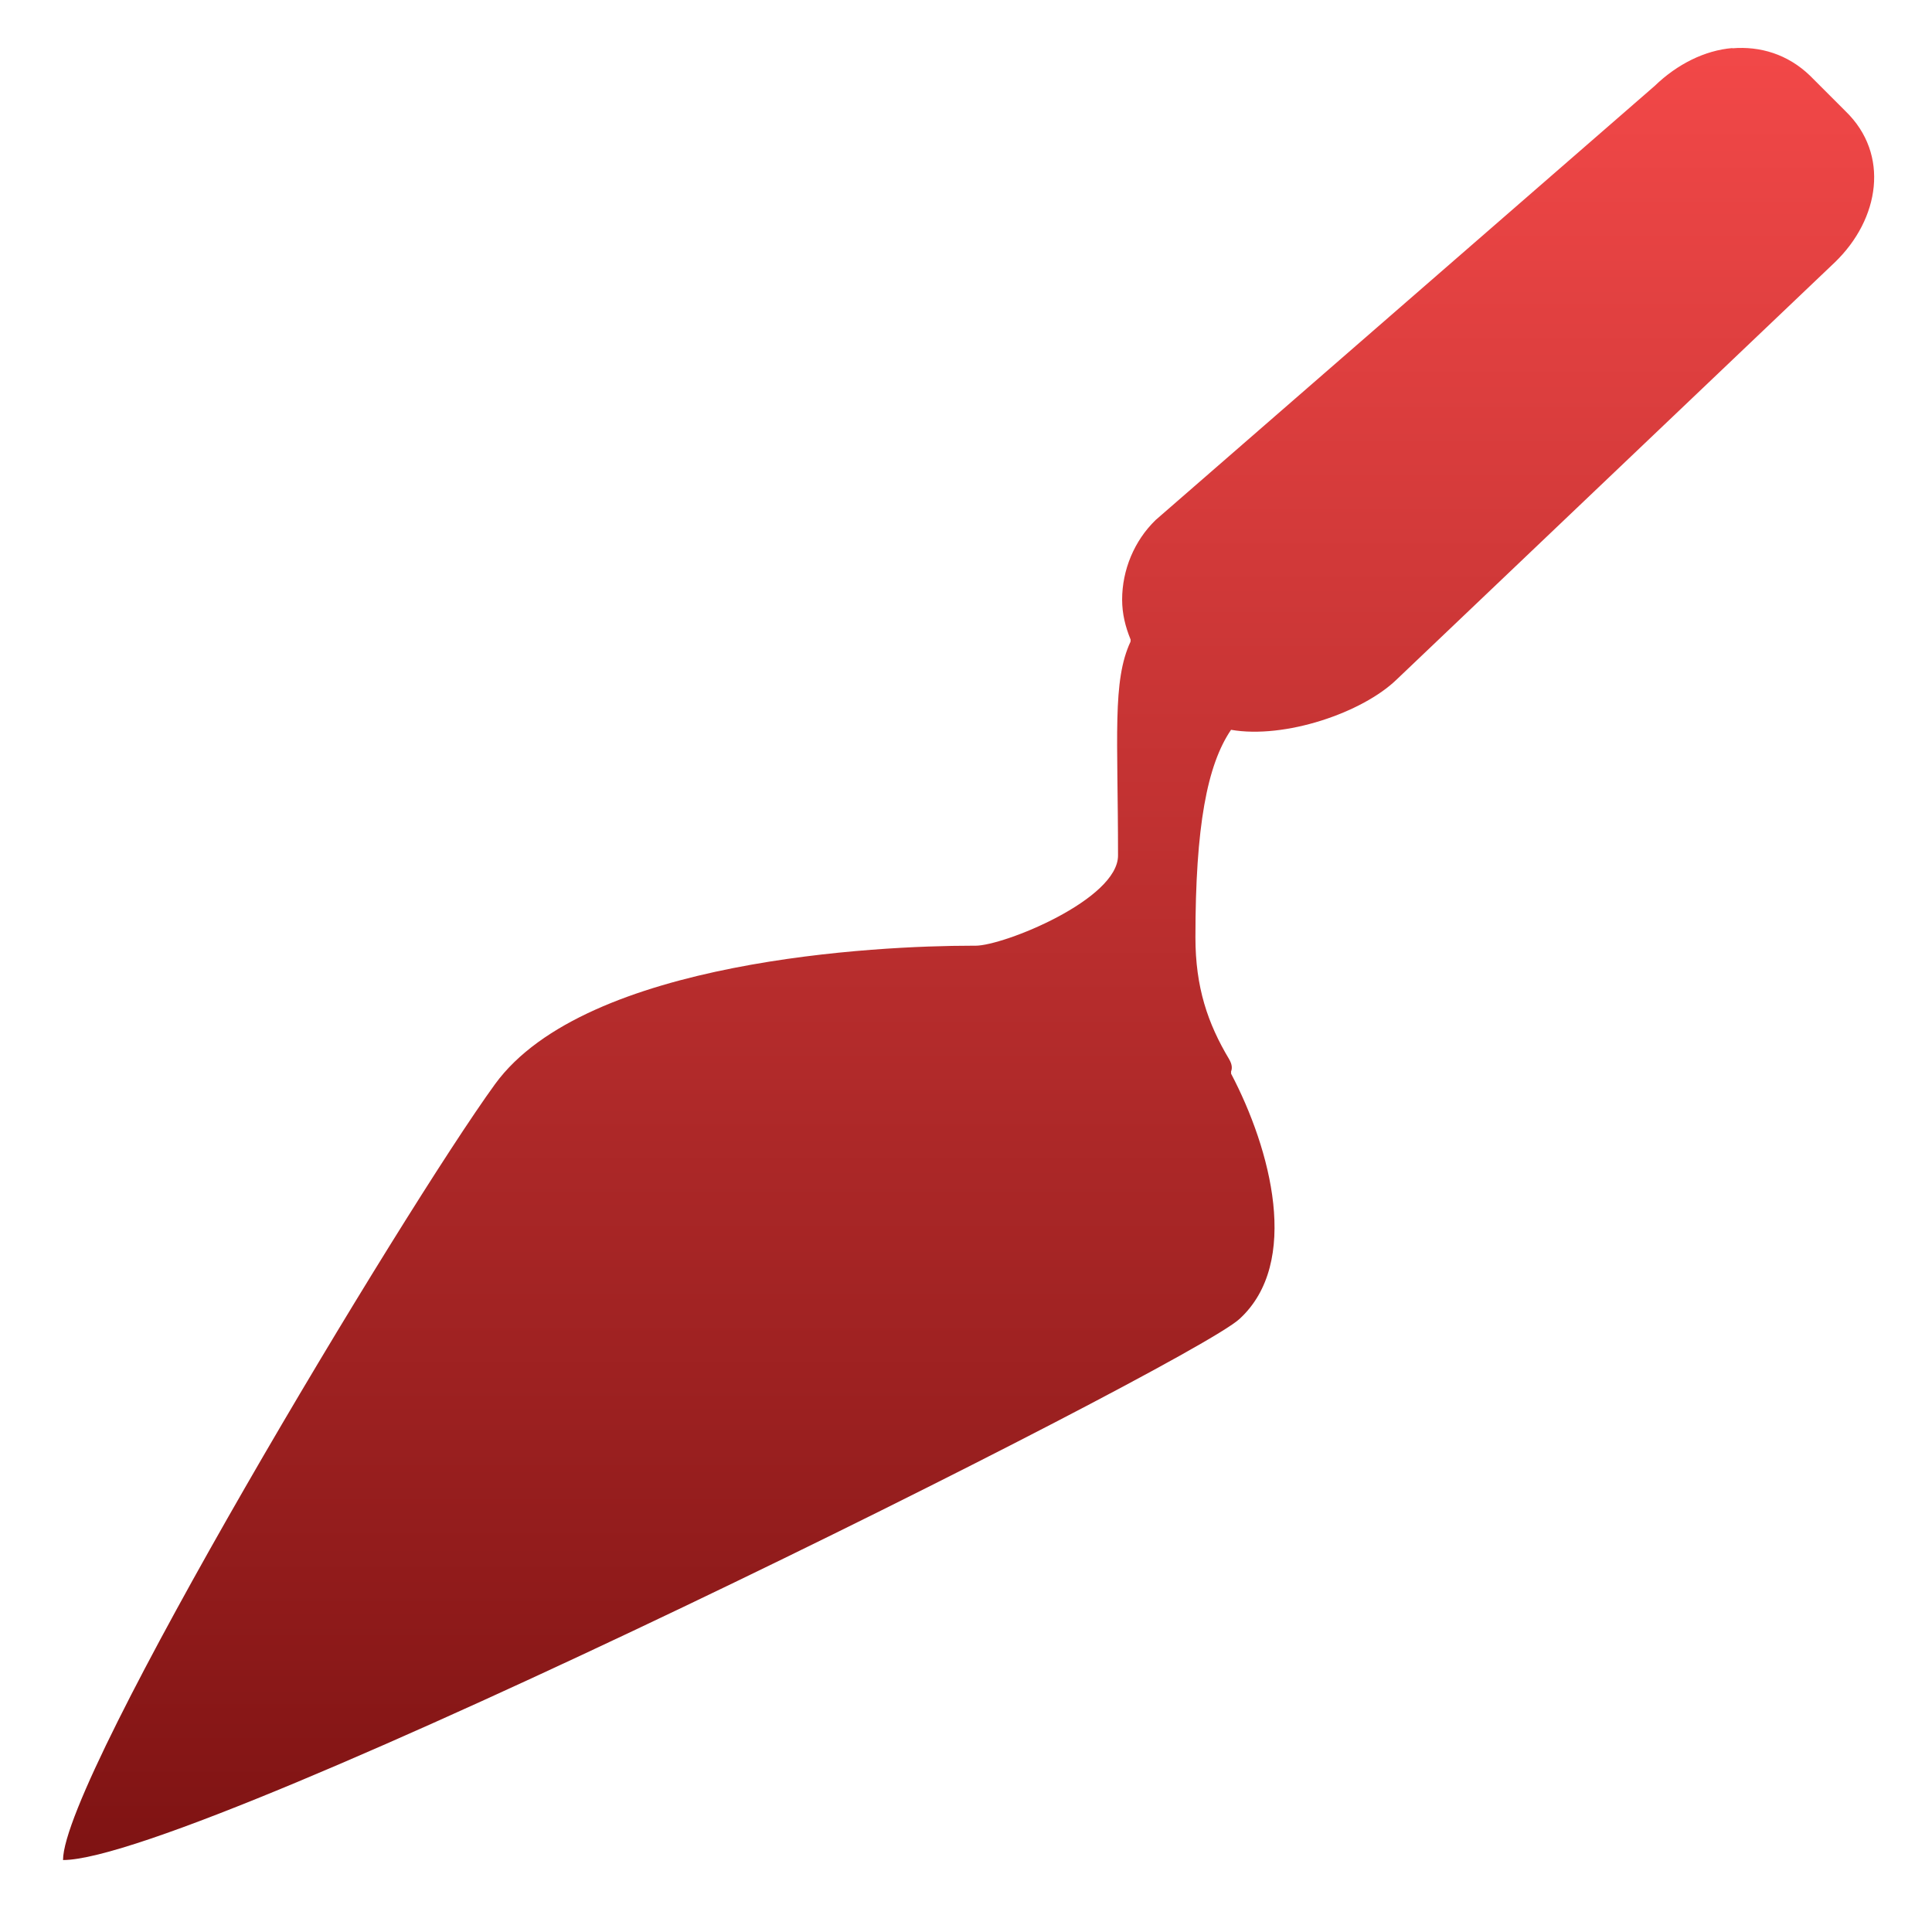 <svg xmlns="http://www.w3.org/2000/svg" width="16" height="16" version="1.1">
 <defs>
   <style id="current-color-scheme" type="text/css">
   .ColorScheme-Text { color: #939597; } .ColorScheme-Highlight { color:#5294e2; }
  </style>
  <linearGradient id="arrongin" x1="0%" x2="0%" y1="0%" y2="100%">
   <stop offset="0%" style="stop-color:#dd9b44; stop-opacity:1"/>
   <stop offset="100%" style="stop-color:#ad6c16; stop-opacity:1"/>
  </linearGradient>
  <linearGradient id="aurora" x1="0%" x2="0%" y1="0%" y2="100%">
   <stop offset="0%" style="stop-color:#09D4DF; stop-opacity:1"/>
   <stop offset="100%" style="stop-color:#9269F4; stop-opacity:1"/>
  </linearGradient>
  <linearGradient id="cyberneon" x1="0%" x2="0%" y1="0%" y2="100%">
    <stop offset="0" style="stop-color:#0abdc6; stop-opacity:1"/>
    <stop offset="1" style="stop-color:#ea00d9; stop-opacity:1"/>
  </linearGradient>
  <linearGradient id="fitdance" x1="0%" x2="0%" y1="0%" y2="100%">
   <stop offset="0%" style="stop-color:#1AD6AB; stop-opacity:1"/>
   <stop offset="100%" style="stop-color:#329DB6; stop-opacity:1"/>
  </linearGradient>
  <linearGradient id="oomox" x1="0%" x2="0%" y1="0%" y2="100%">
   <stop offset="0%" style="stop-color:#F24848; stop-opacity:1"/>
   <stop offset="100%" style="stop-color:#7f1313; stop-opacity:1"/>
  </linearGradient>
  <linearGradient id="rainblue" x1="0%" x2="0%" y1="0%" y2="100%">
   <stop offset="0%" style="stop-color:#00F260; stop-opacity:1"/>
   <stop offset="100%" style="stop-color:#0575E6; stop-opacity:1"/>
  </linearGradient>
  <linearGradient id="sunrise" x1="0%" x2="0%" y1="0%" y2="100%">
   <stop offset="0%" style="stop-color: #FF8501; stop-opacity:1"/>
   <stop offset="100%" style="stop-color: #FFCB01; stop-opacity:1"/>
  </linearGradient>
  <linearGradient id="telinkrin" x1="0%" x2="0%" y1="0%" y2="100%">
   <stop offset="0%" style="stop-color: #b2ced6; stop-opacity:1"/>
   <stop offset="100%" style="stop-color: #6da5b7; stop-opacity:1"/>
  </linearGradient>
  <linearGradient id="60spsycho" x1="0%" x2="0%" y1="0%" y2="100%">
   <stop offset="0%" style="stop-color: #df5940; stop-opacity:1"/>
   <stop offset="25%" style="stop-color: #d8d15f; stop-opacity:1"/>
   <stop offset="50%" style="stop-color: #e9882a; stop-opacity:1"/>
   <stop offset="100%" style="stop-color: #279362; stop-opacity:1"/>
  </linearGradient>
  <linearGradient id="90ssummer" x1="0%" x2="0%" y1="0%" y2="100%">
   <stop offset="0%" style="stop-color: #f618c7; stop-opacity:1"/>
   <stop offset="20%" style="stop-color: #94ffab; stop-opacity:1"/>
   <stop offset="50%" style="stop-color: #fbfd54; stop-opacity:1"/>
   <stop offset="100%" style="stop-color: #0f83ae; stop-opacity:1"/>
  </linearGradient>
 </defs>
 <path fill="url(#oomox)" class="ColorScheme-Text" d="m 14.347,0.398 c -0.229,0.019 -0.458,0.134 -0.643,0.313 L 9.571,4.306 c -0.178,0.172 -0.278,0.415 -0.278,0.66 0,0.117 0.027,0.225 0.07,0.33 0.002,0.005 -0.002,0.012 0,0.017 -0.153,0.327 -0.104,0.784 -0.104,1.772 0,0.364 -0.946,0.747 -1.181,0.747 -0.012,-1.41e-4 -0.023,0 -0.035,0 -0.752,0 -3.19,0.112 -3.943,1.146 -0.752,1.035 -3.578,5.736 -3.578,6.426 1.128,10e-7 9.323,-4.095 9.743,-4.481 0.509,-0.466 0.259,-1.406 -0.07,-2.032 0.002,-0.003 -0.001,-0.014 0,-0.017 0.009,-0.023 0.012,-0.055 -0.017,-0.104 -0.176,-0.295 -0.278,-0.593 -0.278,-1.007 0,-0.92 0.097,-1.428 0.295,-1.719 0.444,0.077 1.086,-0.14 1.372,-0.417 l 3.63,-3.456 c 0.369,-0.357 0.456,-0.893 0.087,-1.25 l -0.295,-0.295 c -0.185,-0.178 -0.414,-0.245 -0.643,-0.226 z"/>
</svg>
